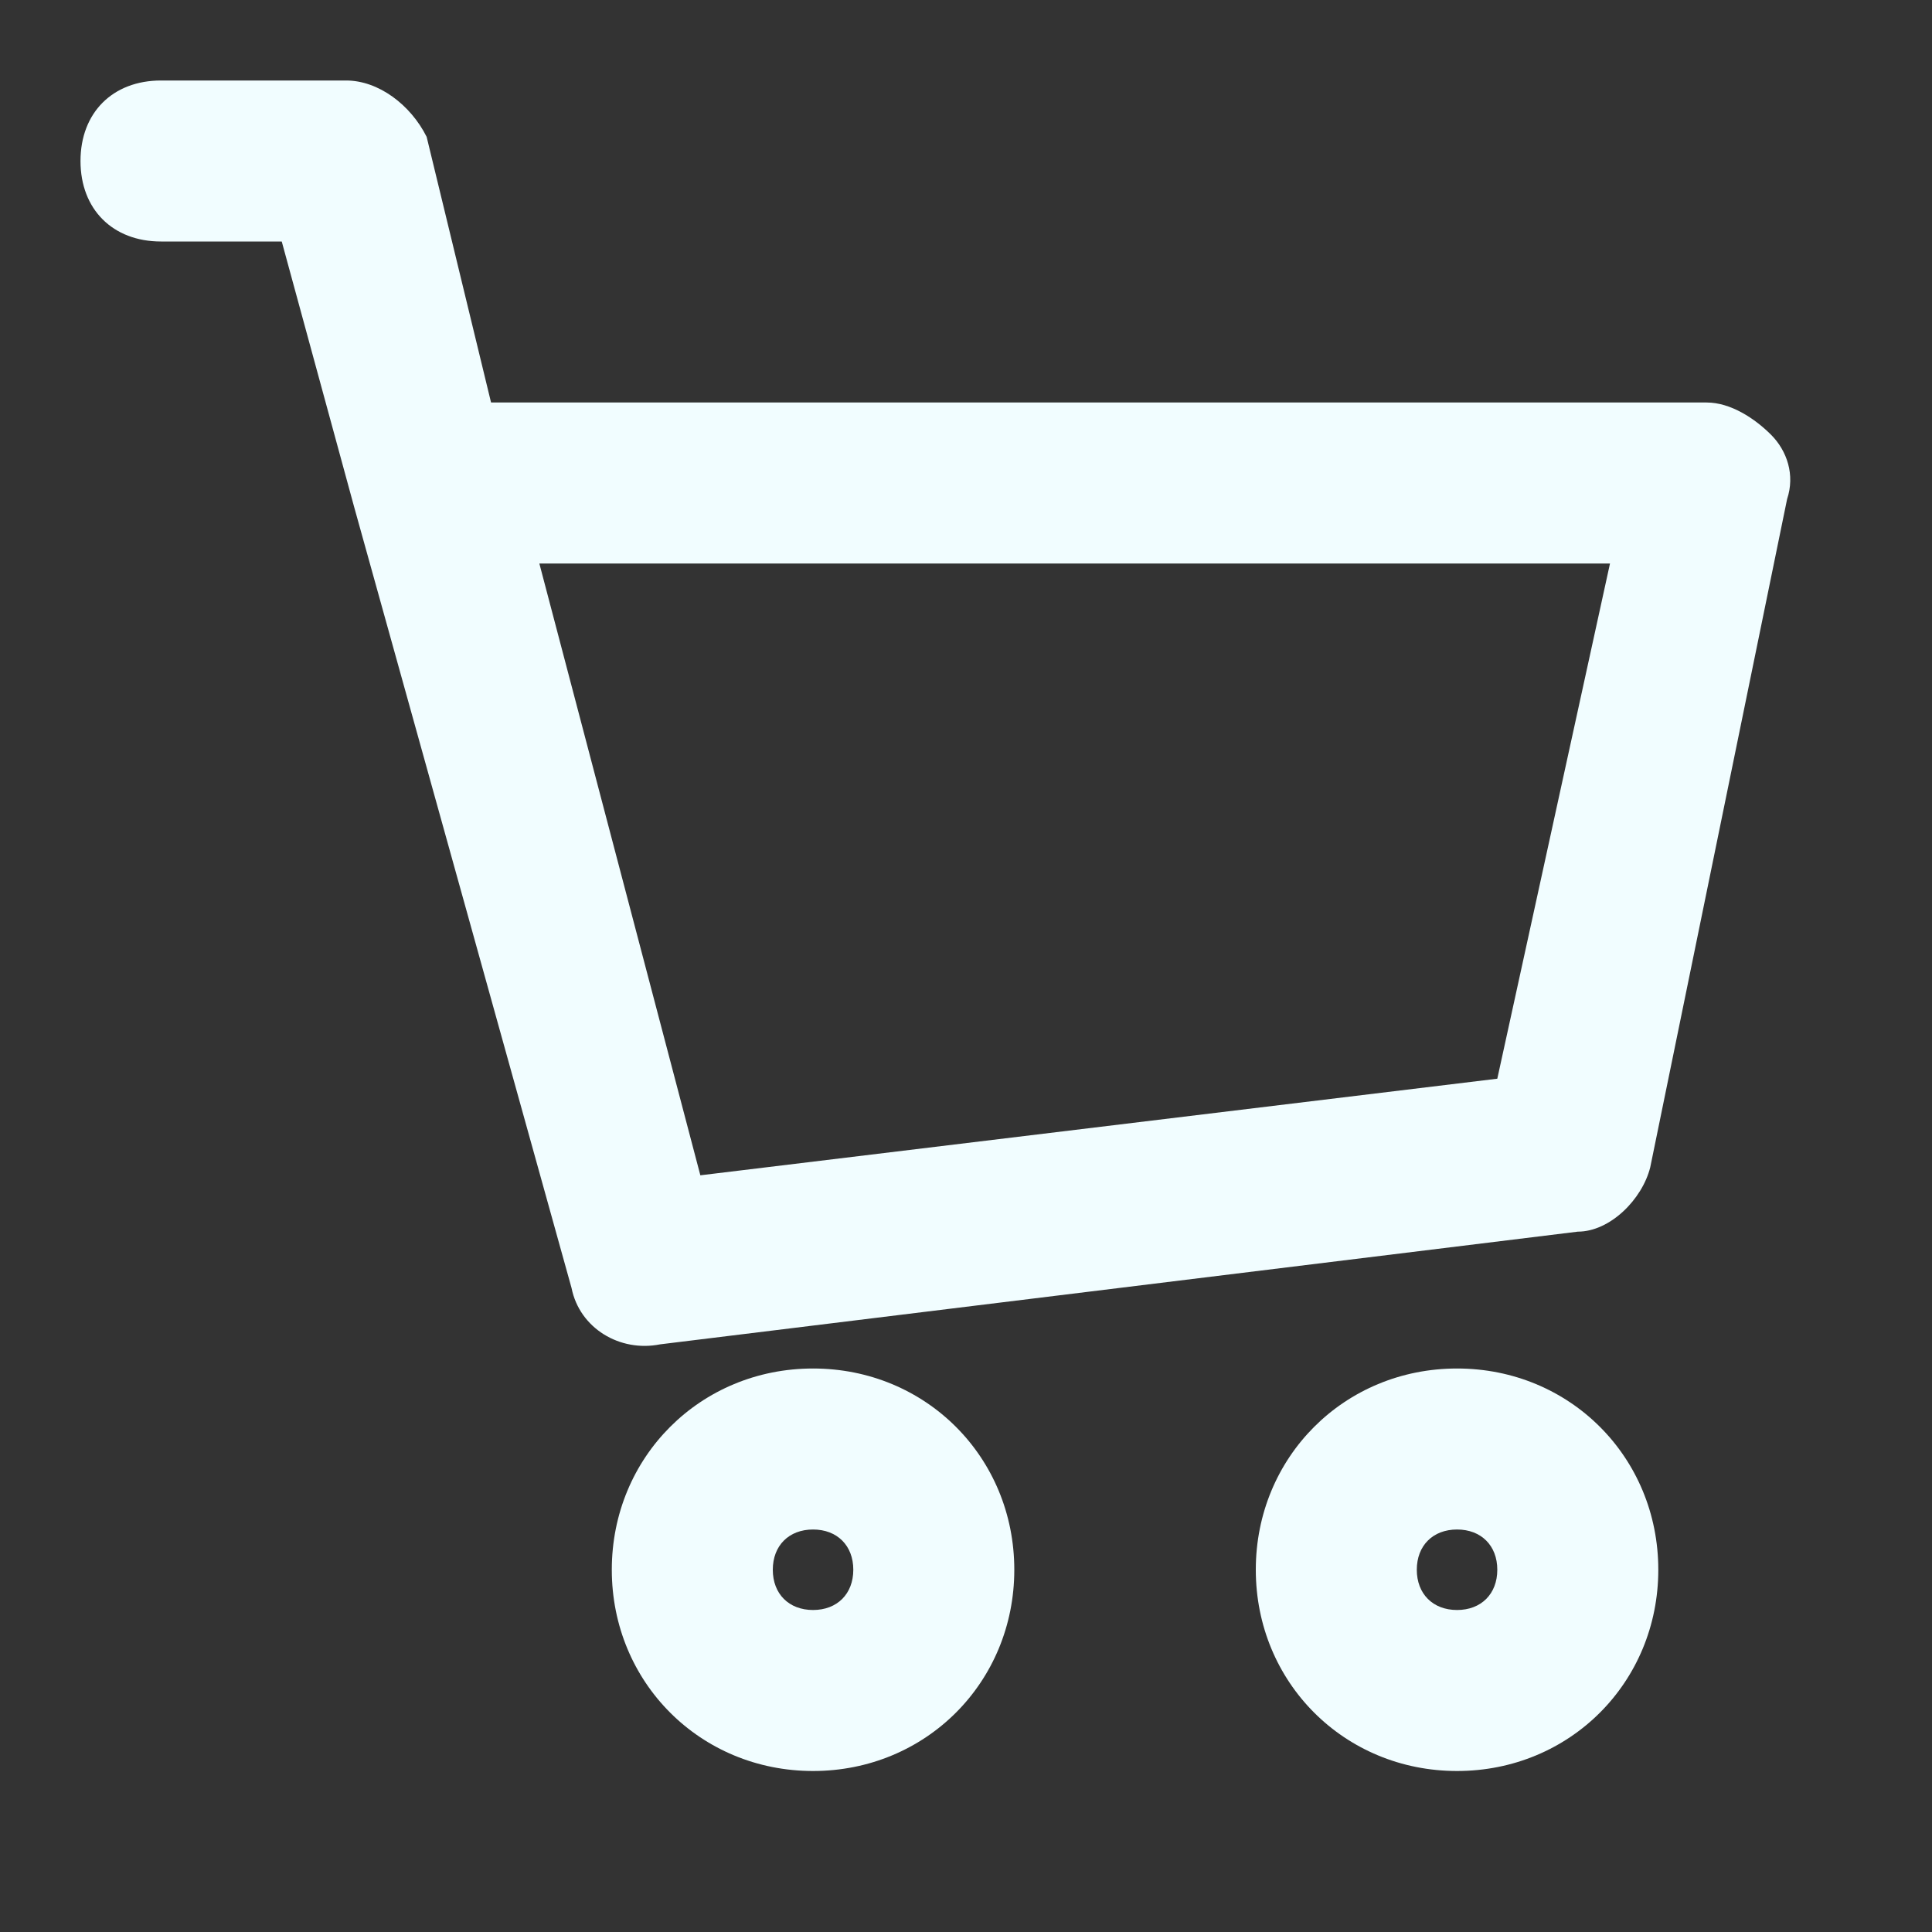 <svg width="24" height="24" viewBox="0 0 24 24" fill="none" xmlns="http://www.w3.org/2000/svg">
<rect x="0" y="0" width="24" height="24" fill="#333333" stroke="none"/>
<g clip-path="url(#clip0_3543_6198)">
<path d="M18.1 17C16.7 17 15.6 18.1 15.6 19.5C15.6 20.9 16.7 22 18.1 22C19.5 22 20.6 20.9 20.6 19.5C20.6 18.1 19.5 17 18.1 17ZM18.1 20C17.8 20 17.6 19.8 17.6 19.5C17.6 19.2 17.8 19 18.1 19C18.4 19 18.6 19.2 18.6 19.5C18.6 19.8 18.4 20 18.1 20Z" fill="#F1FDFF"/>
<path d="M10.1 17C8.7 17 7.6 18.1 7.6 19.5C7.6 20.9 8.7 22 10.1 22C11.5 22 12.6 20.9 12.6 19.5C12.6 18.1 11.5 17 10.1 17ZM10.1 20C9.8 20 9.6 19.8 9.6 19.5C9.6 19.2 9.8 19 10.1 19C10.4 19 10.6 19.2 10.6 19.5C10.6 19.8 10.4 20 10.1 20Z" fill="#F1FDFF"/>
<path d="M20.5 14.5L22.2 6.2C22.3 5.9 22.2 5.6 22 5.4C21.8 5.2 21.5 5 21.2 5H6.1L5.3 1.7C5.1 1.3 4.7 1 4.3 1H2C1.4 1 1 1.4 1 2C1 2.6 1.4 3 2 3H3.5L4.4 6.3L7.1 16C7.2 16.5 7.7 16.8 8.2 16.7L19.6 15.3C20 15.3 20.4 14.9 20.5 14.5ZM6.7 7H20L18.6 13.4L8.7 14.6L6.7 7Z" fill="#F1FDFF"/>
</g>
<defs>
<clipPath id="clip0_3543_6198">
<rect width="24" height="24" fill="white"/>
</clipPath>
</defs>
</svg>
